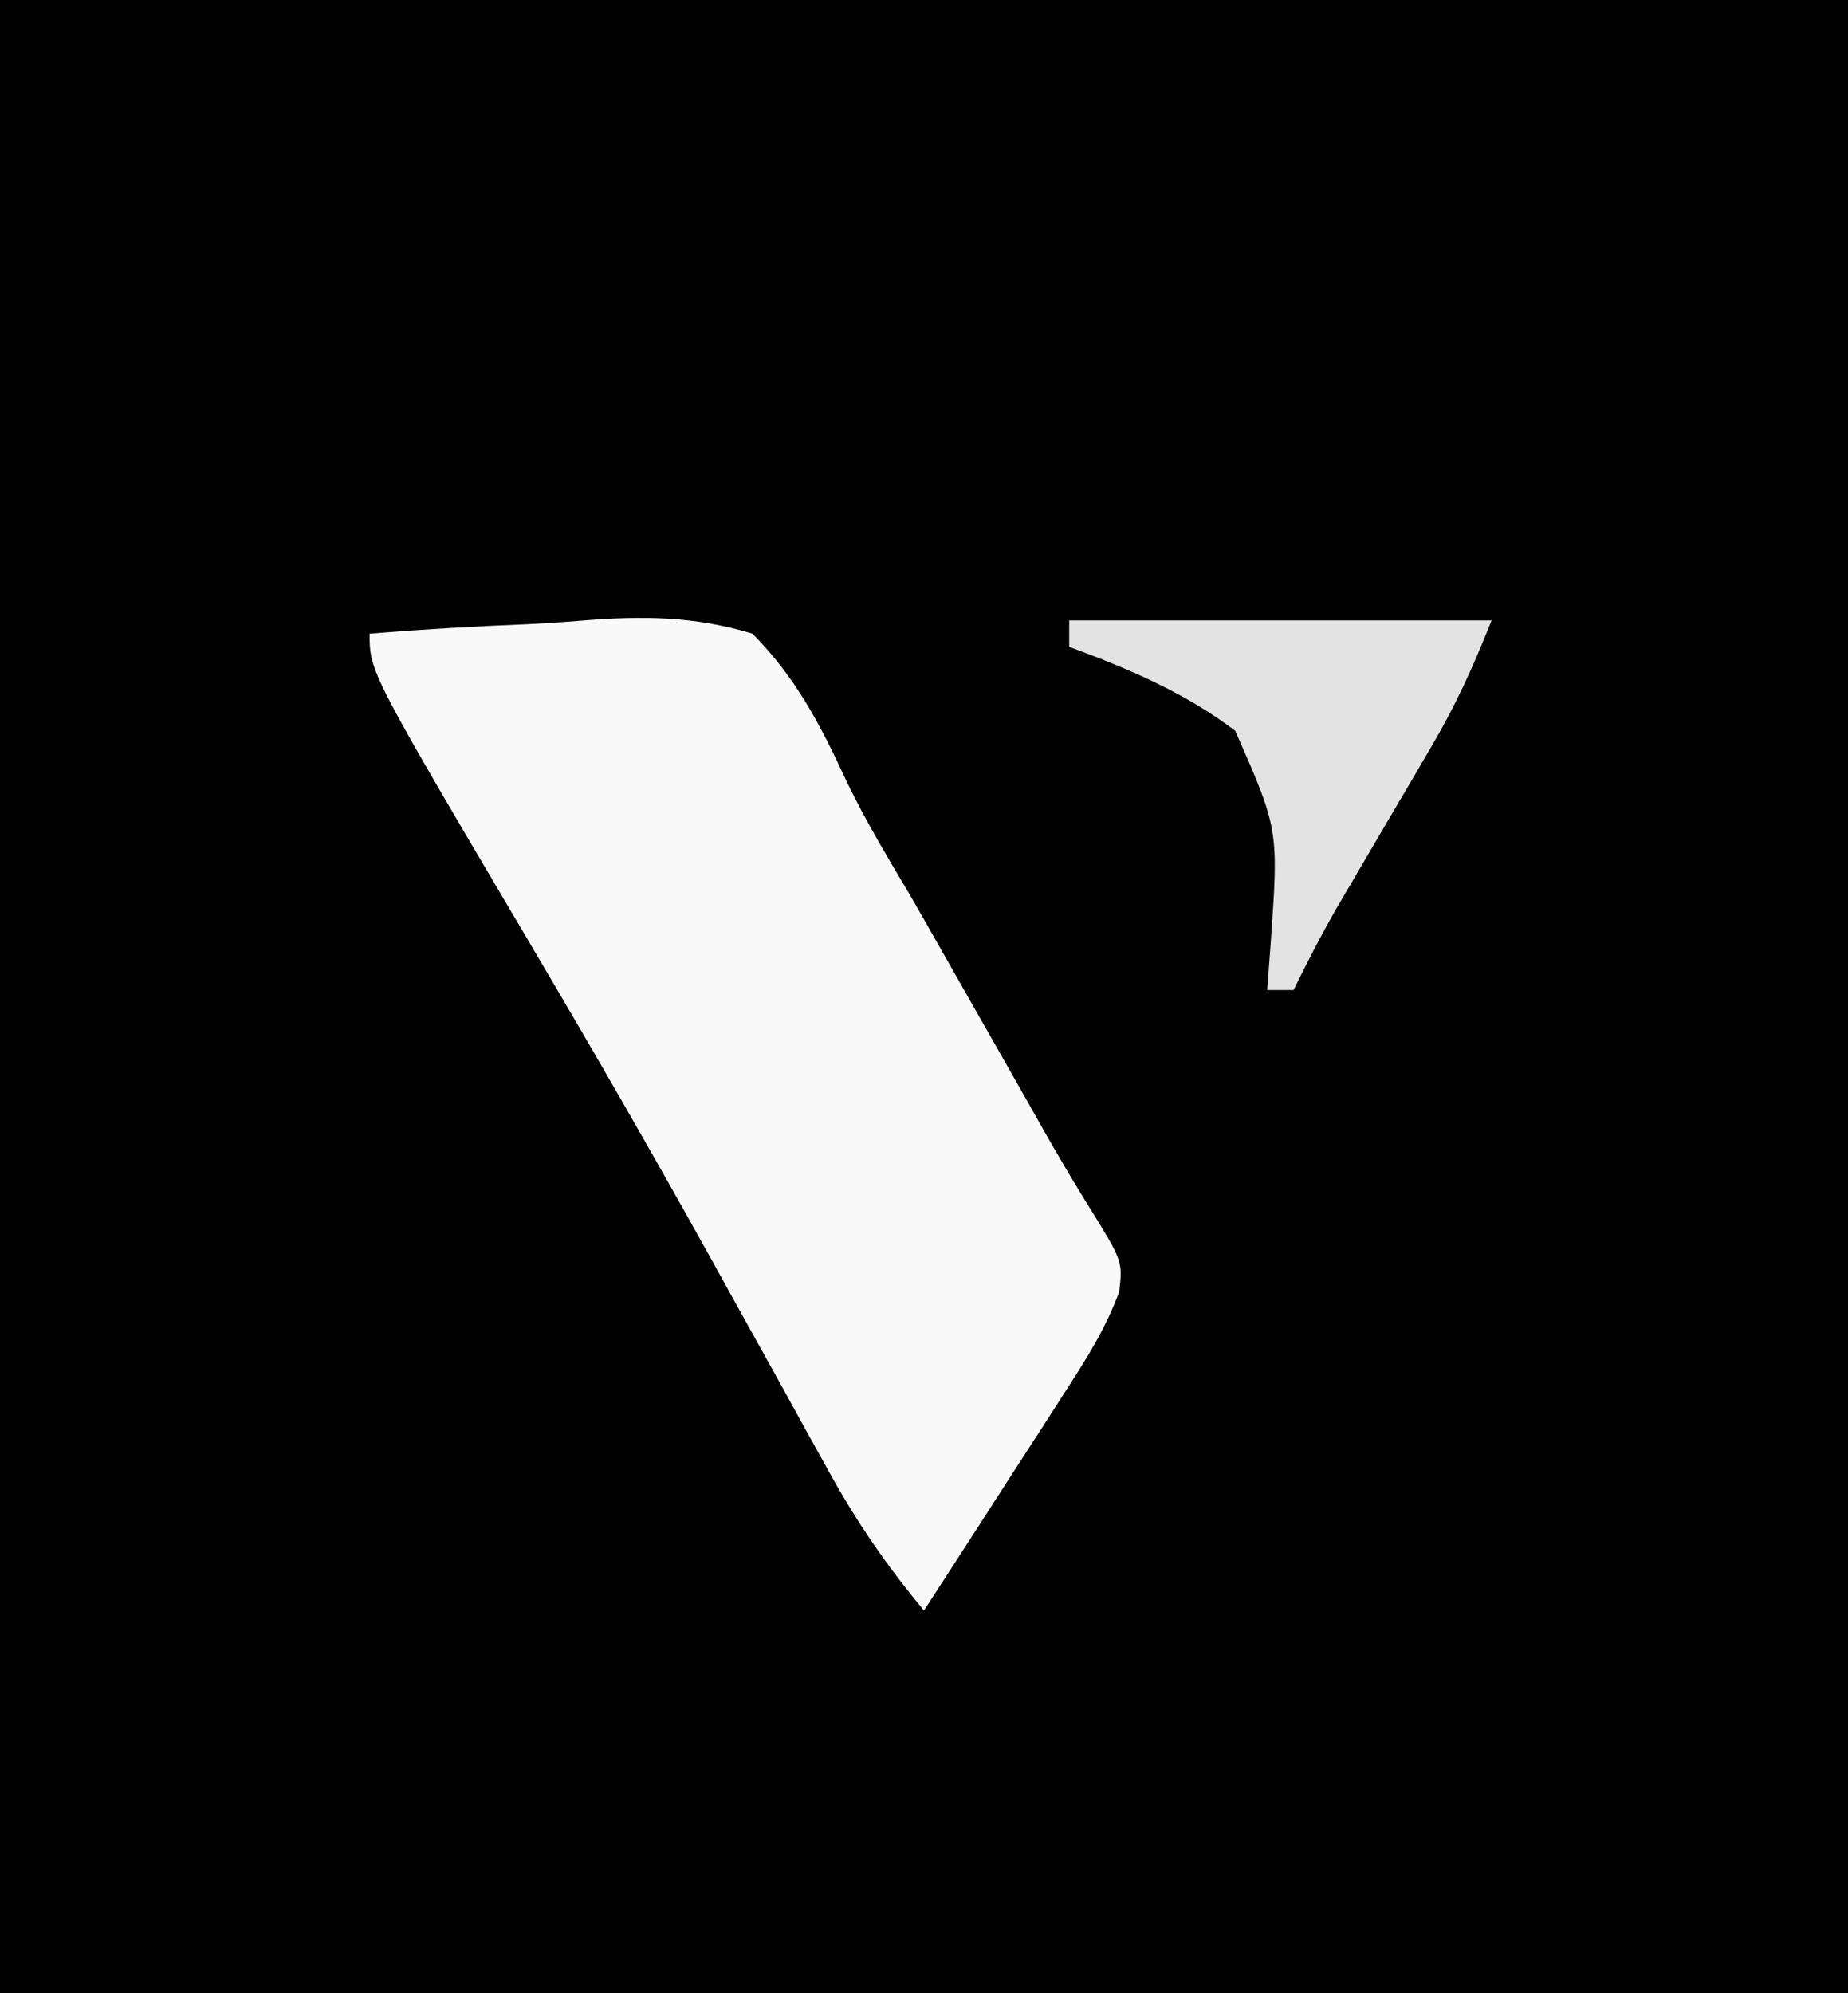 <?xml version="1.0" encoding="UTF-8"?>
<svg version="1.1" xmlns="http://www.w3.org/2000/svg" width="140" height="151">
<rect width="100%" height="100%" fill="#808080" stroke="none"/>
<path d="M0 0 C46.2 0 92.4 0 140 0 C140 49.83 140 99.66 140 151 C93.8 151 47.6 151 0 151 C0 101.17 0 51.34 0 0 Z " fill="#010101" transform="translate(0,0)"/>
<path d="M0 0 C3.982 -0.324 7.959 -0.558 11.951 -0.714 C13.304 -0.779 14.656 -0.868 16.006 -0.981 C20.59 -1.355 24.583 -1.342 29 0 C32.276 3.294 34.175 6.955 36.1 11.116 C37.591 14.236 39.385 17.173 41.141 20.148 C41.828 21.349 42.513 22.551 43.195 23.754 C43.533 24.35 43.871 24.945 44.22 25.559 C44.56 26.158 44.9 26.758 45.25 27.375 C46.294 29.209 47.338 31.043 48.383 32.877 C49.358 34.59 50.326 36.306 51.295 38.022 C52.305 39.787 53.335 41.54 54.408 43.267 C57.054 47.53 57.054 47.53 56.788 49.856 C55.792 52.566 54.406 54.776 52.84 57.203 C52.211 58.183 51.583 59.163 50.936 60.172 C50.276 61.188 49.617 62.203 48.938 63.25 C48.274 64.281 47.611 65.312 46.928 66.375 C45.29 68.92 43.647 71.461 42 74 C39.215 70.663 36.928 67.338 34.828 63.535 C34.25 62.495 33.672 61.455 33.077 60.383 C32.474 59.287 31.871 58.191 31.25 57.062 C29.99 54.793 28.73 52.523 27.469 50.254 C26.867 49.167 26.265 48.081 25.645 46.961 C21.274 39.09 16.773 31.297 12.194 23.545 C0 2.902 0 2.902 0 0 Z " fill="#F9F9F9" transform="translate(28,48)"/>
<path d="M0 0 C10.56 0 21.12 0 32 0 C30.606 3.485 29.335 6.329 27.469 9.504 C26.748 10.739 26.748 10.739 26.012 11.998 C25.513 12.844 25.014 13.691 24.5 14.562 C23.509 16.251 22.52 17.939 21.531 19.629 C21.094 20.372 20.656 21.115 20.205 21.881 C19.063 23.89 18.013 25.923 17 28 C16.34 28 15.68 28 15 28 C15.09 26.793 15.18 25.587 15.273 24.344 C15.867 15.827 15.867 15.827 12.579 8.362 C8.754 5.457 4.482 3.654 0 2 C0 1.34 0 0.68 0 0 Z " fill="#E3E3E3" transform="translate(81,47)"/>
</svg>
